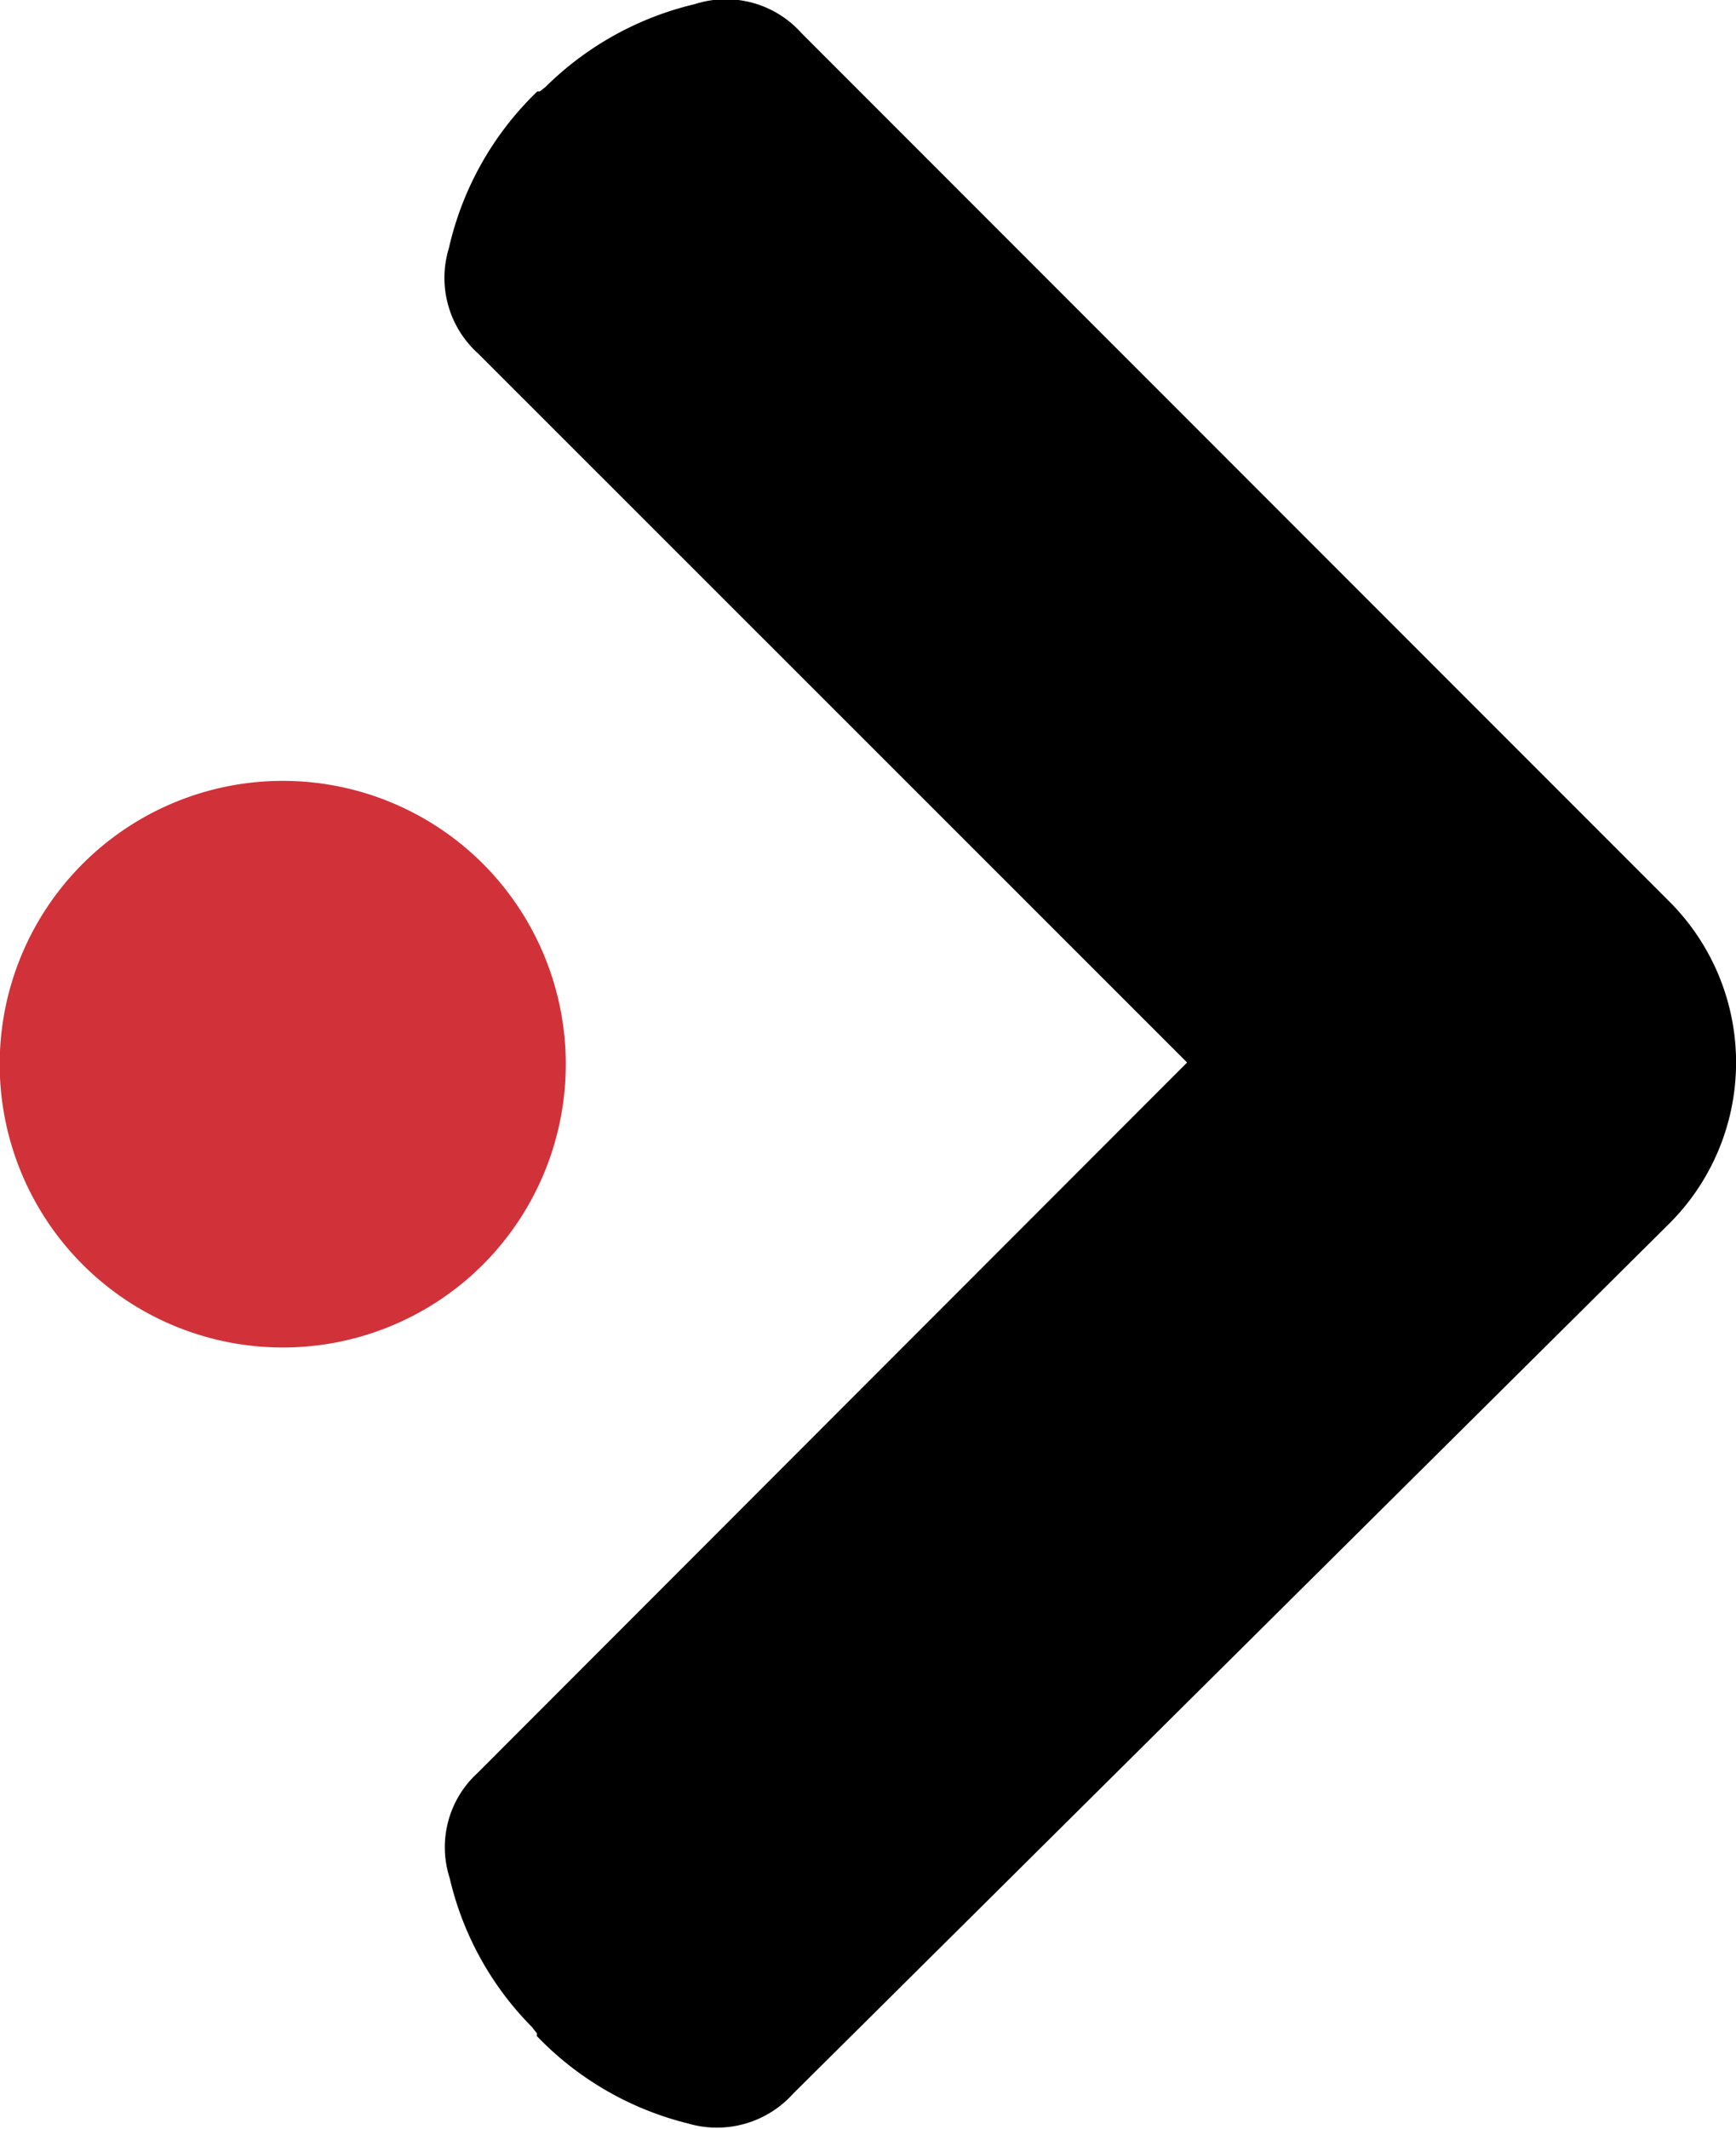 <svg xmlns="http://www.w3.org/2000/svg" viewBox="0 0 42 51.47"><defs><style>.a{fill:#d13239;}</style></defs><path class="a" d="M11.69,20.89a6.85,6.85,0,1,0,0,9.68,6.86,6.86,0,0,0,0-9.68"/><path d="M40.39,29.58a5.5,5.5,0,0,0,0-7.78l-21-21A2.45,2.45,0,0,0,16.81.1a7.62,7.62,0,0,0-3.61,2l-.14.11,0,0-.06,0A7.59,7.59,0,0,0,10.86,6a2.46,2.46,0,0,0,.71,2.55L28.72,25.69,11.54,42.88a2.43,2.43,0,0,0-.66,2.53,7.53,7.53,0,0,0,2,3.61,1.71,1.71,0,0,0,.11.14s0,0,0,0l0,.07a7.59,7.59,0,0,0,3.65,2.11,2.48,2.48,0,0,0,2.55-.72Z"/></svg>